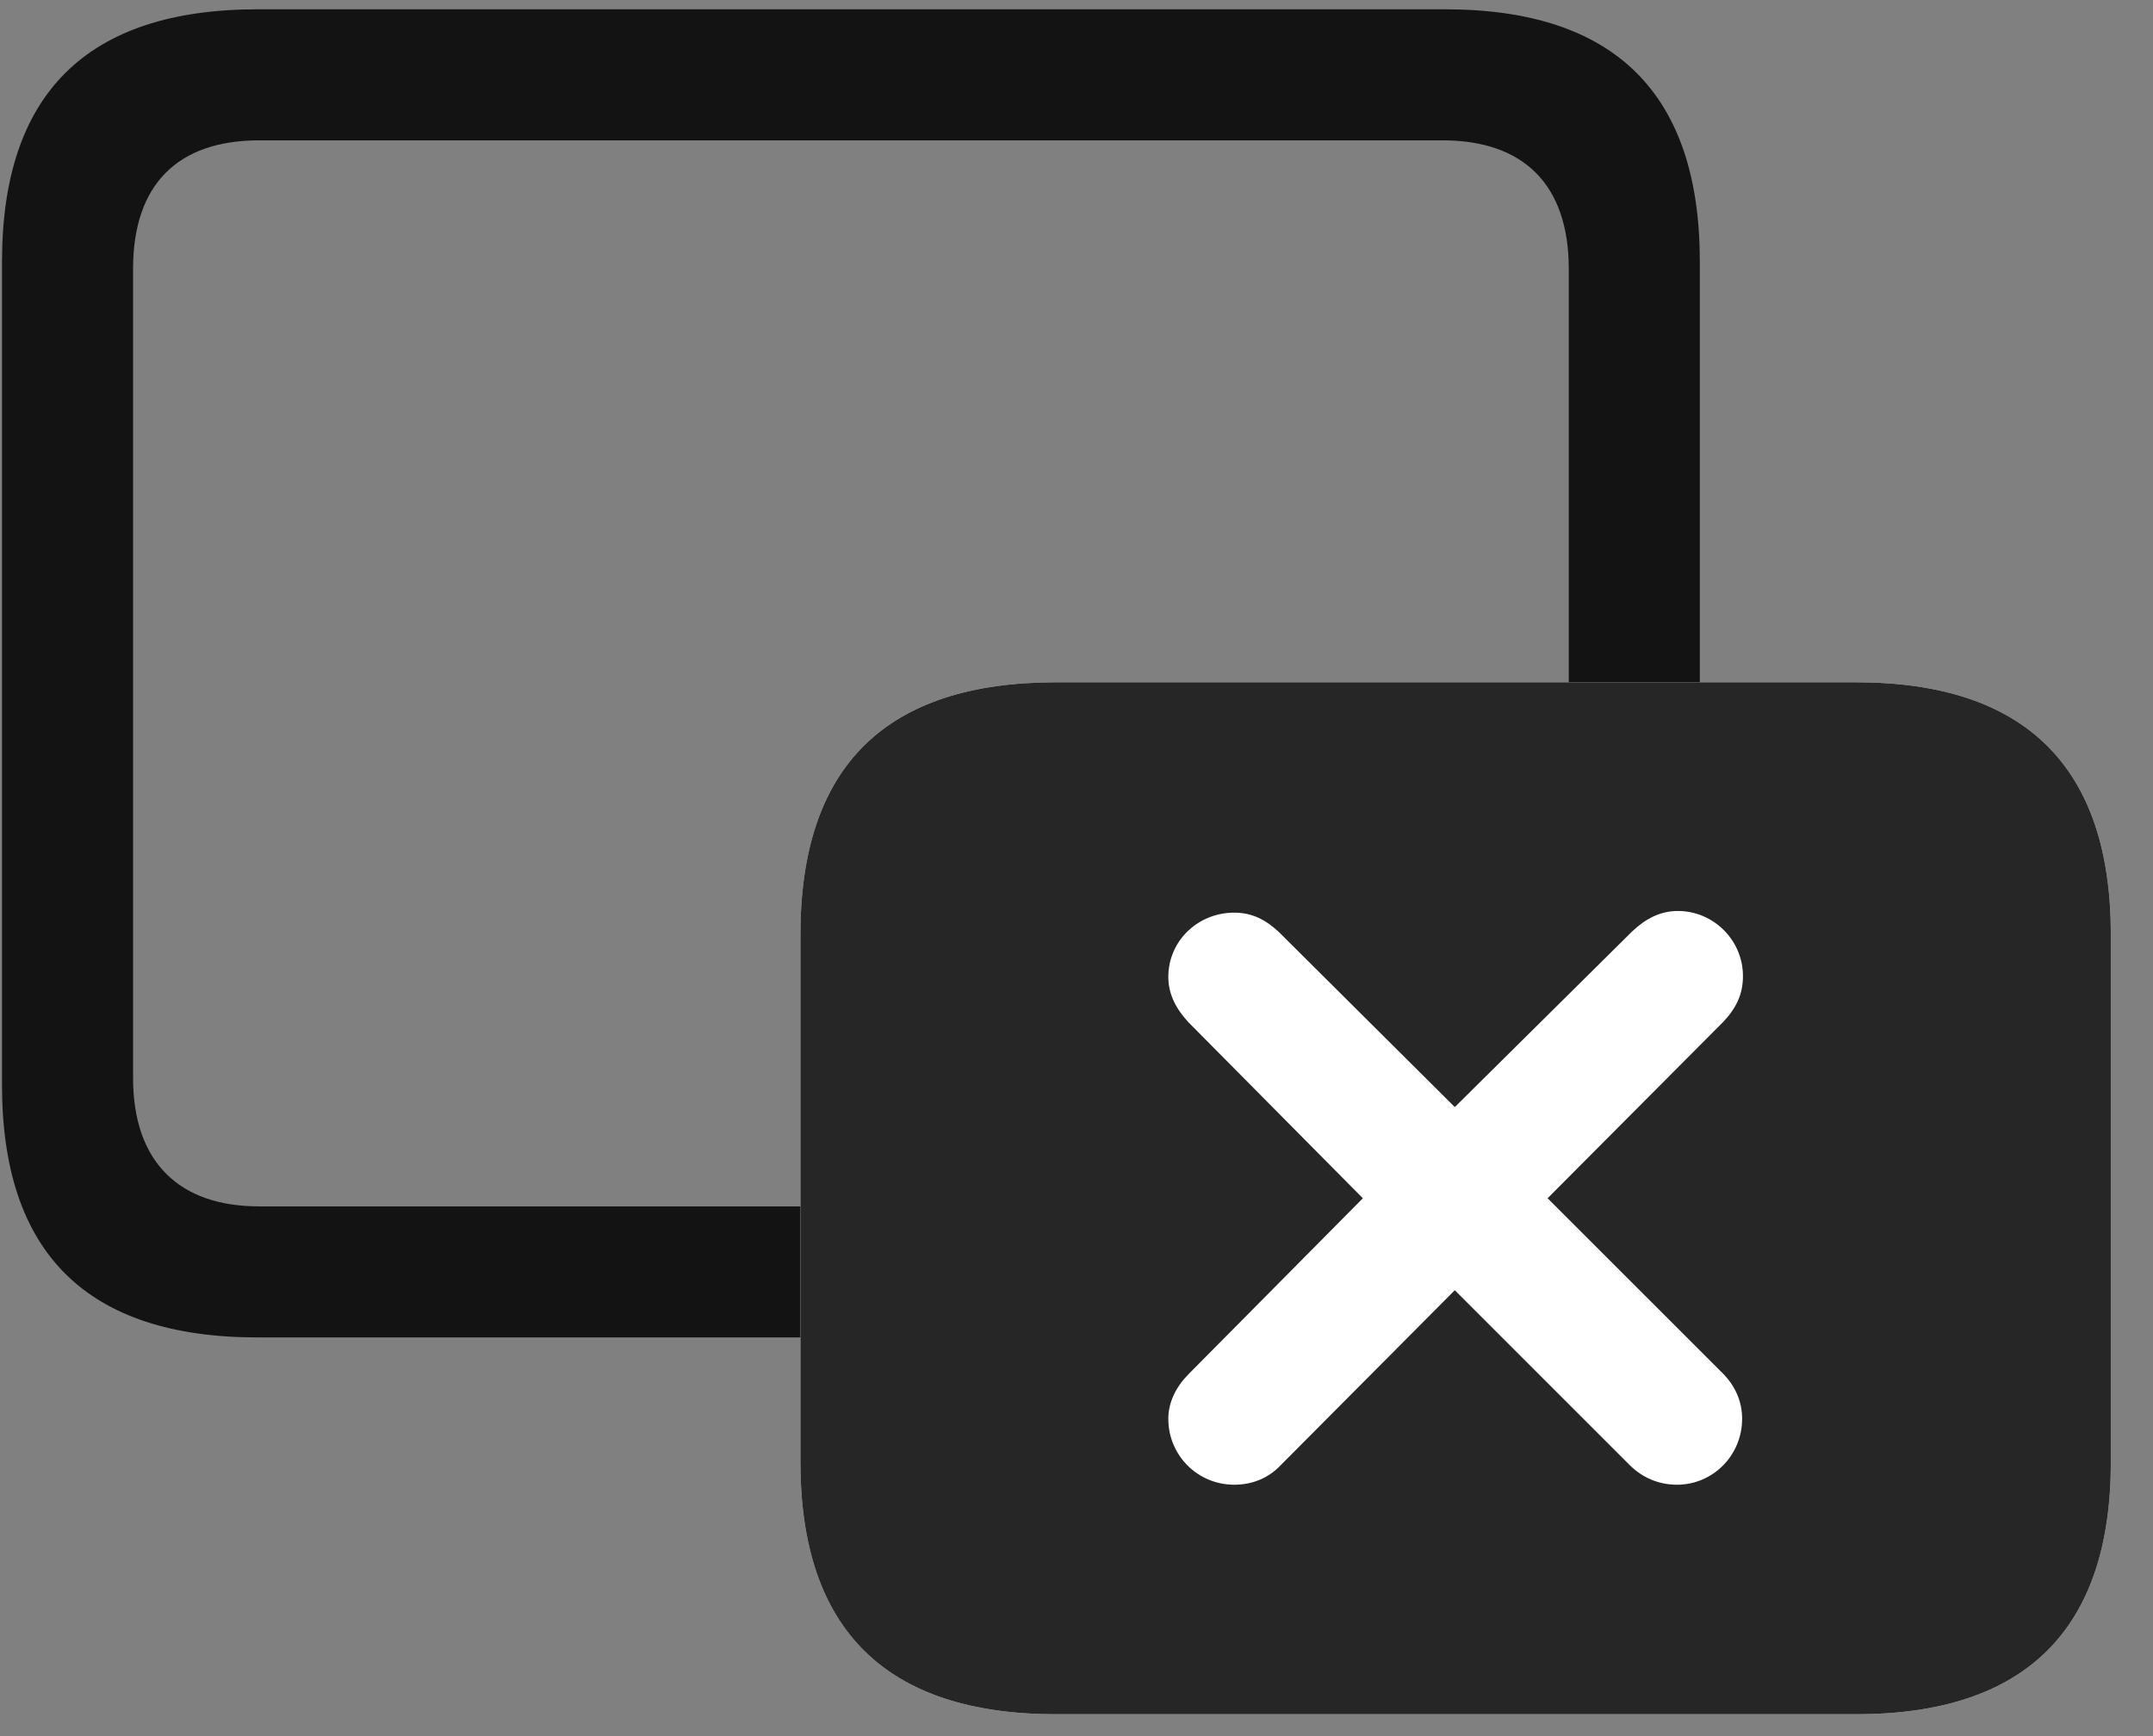 <svg width="31" height="25" viewBox="0 0 31 25" fill="none" xmlns="http://www.w3.org/2000/svg">
<rect x="0" y="0" width="31" height="25" fill="#808080" stroke="none"/>
<g clip-path="url(#clip0_2207_15151)">
<path d="M3.709 19.259H20.807C23.256 19.259 24.475 18.04 24.475 15.626V3.767C24.475 1.353 23.256 0.134 20.807 0.134H3.709C1.248 0.134 0.029 1.353 0.029 3.767V15.626C0.029 18.04 1.248 19.259 3.709 19.259ZM1.916 15.521V3.872C1.916 2.653 2.561 2.021 3.733 2.021H20.772C21.932 2.021 22.588 2.653 22.588 3.872V15.521C22.588 16.739 21.944 17.372 20.772 17.372H3.733C2.584 17.372 1.916 16.739 1.916 15.521Z" fill="black" fill-opacity="0.85"/>
<path d="M15.205 24.685H26.725C29.162 24.685 30.393 23.466 30.393 21.052V13.458C30.393 11.044 29.162 9.825 26.725 9.825H15.205C12.756 9.825 11.525 11.032 11.525 13.458V21.052C11.525 23.466 12.756 24.685 15.205 24.685Z" fill="white"/>
<path d="M15.205 24.685H26.725C29.162 24.685 30.393 23.466 30.393 21.052V13.458C30.393 11.044 29.162 9.825 26.725 9.825H15.205C12.756 9.825 11.525 11.032 11.525 13.458V21.052C11.525 23.466 12.756 24.685 15.205 24.685Z" fill="black" fill-opacity="0.85"/>
<path d="M17.772 21.38C17.244 21.38 16.822 20.958 16.822 20.431C16.822 20.185 16.94 19.962 17.115 19.786L19.623 17.255L17.115 14.724C16.94 14.536 16.822 14.325 16.822 14.067C16.822 13.552 17.244 13.142 17.772 13.142C18.029 13.142 18.229 13.247 18.416 13.423L20.947 15.942L23.502 13.411C23.701 13.224 23.912 13.118 24.158 13.118C24.674 13.118 25.096 13.54 25.096 14.056C25.096 14.313 25.002 14.513 24.815 14.712L22.283 17.255L24.803 19.774C24.979 19.95 25.084 20.173 25.084 20.431C25.084 20.958 24.662 21.38 24.147 21.38C23.877 21.38 23.643 21.274 23.467 21.099L20.947 18.579L18.44 21.099C18.264 21.286 18.029 21.38 17.772 21.38Z" fill="white"/>
</g>
<defs>
<clipPath id="clip0_2207_15151">
<rect width="30.363" height="24.574" fill="white" transform="translate(0.029 0.11)"/>
</clipPath>
</defs>
</svg>
